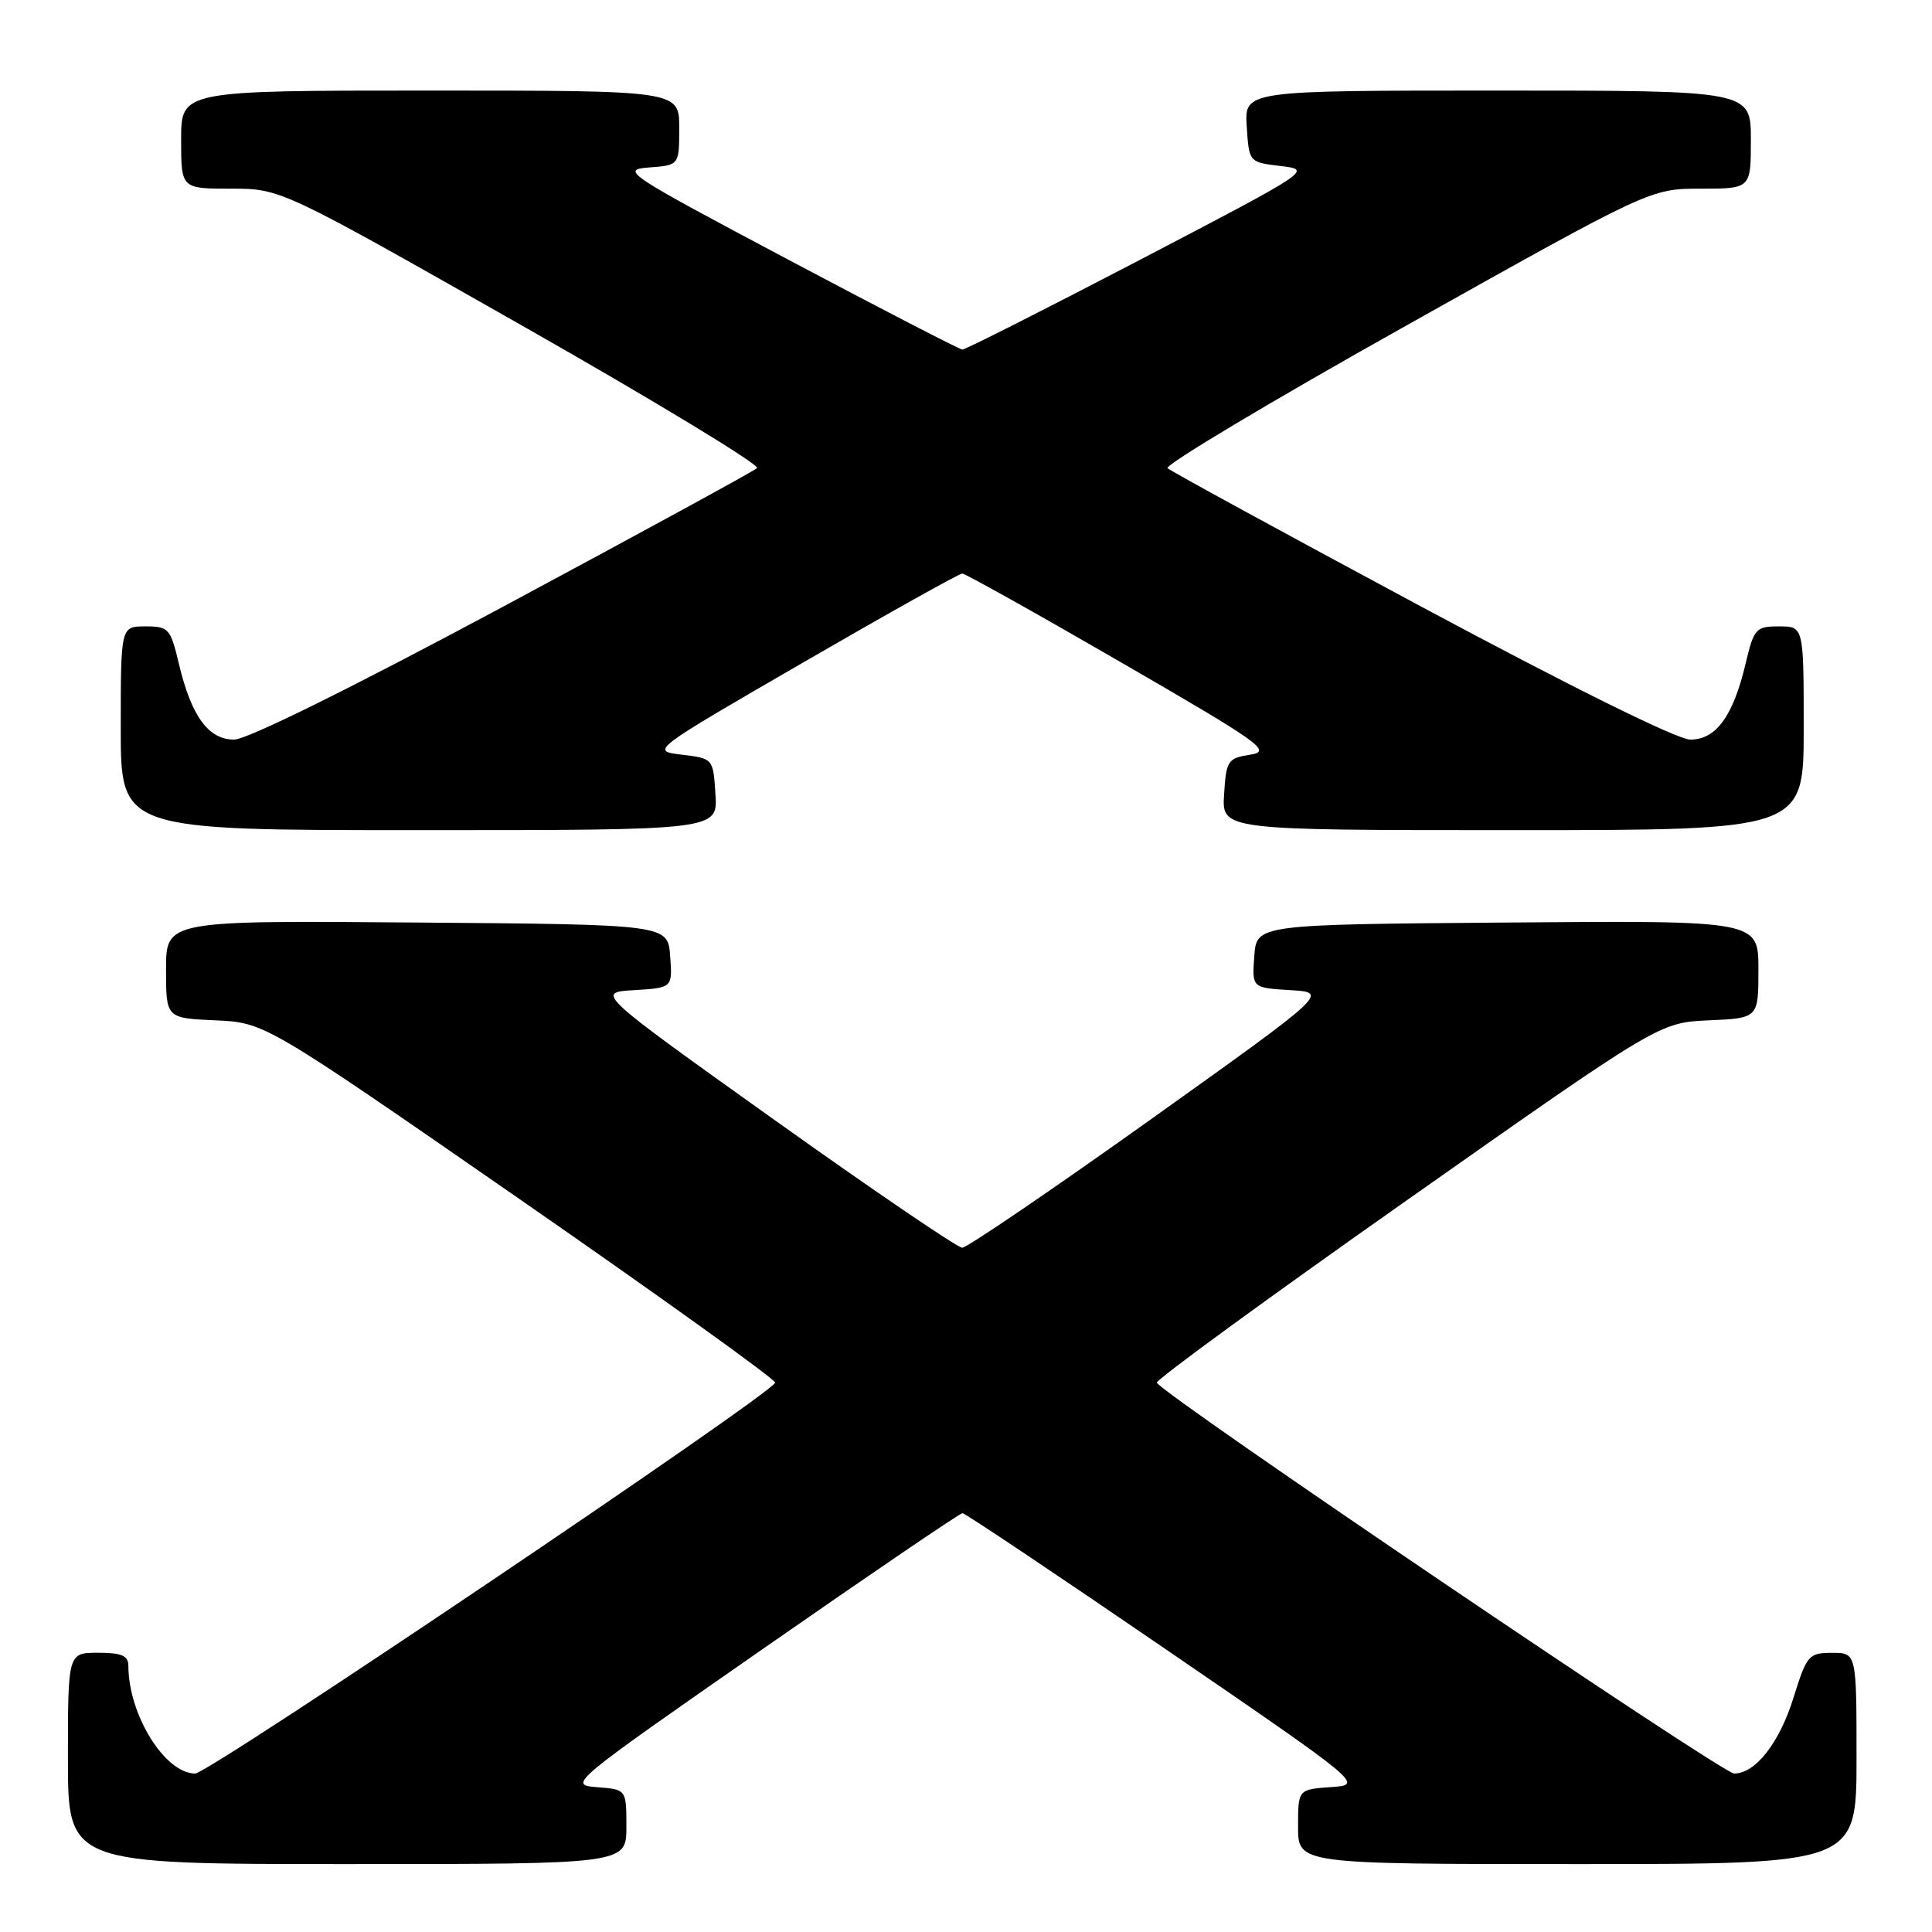 <?xml version="1.0" encoding="UTF-8" standalone="no"?>
<!DOCTYPE svg PUBLIC "-//W3C//DTD SVG 1.1//EN" "http://www.w3.org/Graphics/SVG/1.1/DTD/svg11.dtd" >
<svg xmlns="http://www.w3.org/2000/svg" xmlns:xlink="http://www.w3.org/1999/xlink" version="1.1" viewBox="0 0 256 256">
 <g >
 <path fill="currentColor"
d=" M 83.00 242.06 C 83.00 237.11 83.00 237.11 79.10 236.81 C 75.25 236.50 75.48 236.31 101.07 218.50 C 115.29 208.60 127.20 200.50 127.53 200.50 C 127.86 200.50 139.96 208.60 154.42 218.50 C 180.70 236.50 180.70 236.50 176.35 236.80 C 172.00 237.11 172.00 237.11 172.00 242.05 C 172.00 247.00 172.00 247.00 209.00 247.00 C 246.00 247.00 246.00 247.00 246.00 233.00 C 246.00 219.00 246.00 219.00 242.75 219.01 C 239.66 219.02 239.41 219.31 237.66 224.92 C 235.78 230.95 232.62 235.00 229.78 235.00 C 228.20 235.00 153.69 184.55 153.29 183.21 C 153.17 182.82 168.10 171.93 186.47 159.00 C 219.86 135.50 219.86 135.50 226.43 135.20 C 233.00 134.91 233.00 134.91 233.00 128.44 C 233.00 121.97 233.00 121.97 199.75 122.24 C 166.50 122.50 166.50 122.50 166.20 126.70 C 165.89 130.89 165.89 130.89 170.98 131.20 C 176.06 131.50 176.06 131.50 152.35 148.42 C 139.31 157.72 128.12 165.33 127.50 165.33 C 126.88 165.33 115.69 157.72 102.65 148.42 C 78.94 131.50 78.94 131.50 84.02 131.20 C 89.11 130.89 89.11 130.89 88.80 126.70 C 88.50 122.50 88.50 122.50 55.25 122.24 C 22.00 121.97 22.00 121.97 22.00 128.44 C 22.00 134.91 22.00 134.91 28.55 135.20 C 35.10 135.50 35.10 135.50 69.01 159.00 C 87.65 171.93 102.82 182.82 102.71 183.21 C 102.26 184.74 27.68 235.00 25.86 235.00 C 21.85 235.00 17.03 227.23 17.01 220.75 C 17.00 219.38 16.14 219.00 13.00 219.00 C 9.00 219.00 9.00 219.00 9.00 233.00 C 9.00 247.00 9.00 247.00 46.00 247.00 C 83.00 247.00 83.00 247.00 83.00 242.06 Z  M 94.80 105.25 C 94.50 100.50 94.50 100.50 90.34 100.00 C 86.18 99.50 86.18 99.50 106.48 87.75 C 117.64 81.29 127.10 76.00 127.50 76.00 C 127.90 76.00 137.36 81.29 148.52 87.75 C 167.18 98.55 168.57 99.54 165.66 100.00 C 162.68 100.47 162.48 100.77 162.20 105.25 C 161.89 110.00 161.89 110.00 200.45 110.00 C 239.00 110.00 239.00 110.00 239.00 96.50 C 239.00 83.00 239.00 83.00 235.74 83.00 C 232.65 83.00 232.41 83.27 231.30 87.94 C 229.65 94.90 227.39 98.00 223.98 98.00 C 222.27 98.00 208.44 91.16 188.34 80.39 C 170.28 70.70 155.14 62.44 154.71 62.04 C 154.27 61.64 168.49 53.14 186.30 43.16 C 218.70 25.00 218.70 25.00 225.35 25.00 C 232.00 25.00 232.00 25.00 232.00 18.50 C 232.00 12.00 232.00 12.00 198.45 12.00 C 164.89 12.00 164.89 12.00 165.20 16.75 C 165.50 21.50 165.50 21.50 169.70 22.00 C 173.89 22.50 173.83 22.54 151.05 34.43 C 138.47 40.99 127.88 46.34 127.52 46.32 C 127.15 46.30 116.76 40.94 104.42 34.39 C 82.93 22.99 82.17 22.49 86.00 22.19 C 90.00 21.89 90.00 21.89 90.00 16.94 C 90.00 12.00 90.00 12.00 57.00 12.00 C 24.00 12.00 24.00 12.00 24.00 18.50 C 24.00 25.00 24.00 25.00 30.61 25.00 C 37.22 25.00 37.22 25.00 69.17 43.14 C 86.74 53.12 100.75 61.62 100.31 62.03 C 99.86 62.44 84.72 70.70 66.66 80.39 C 46.56 91.16 32.73 98.00 31.02 98.00 C 27.61 98.00 25.35 94.90 23.70 87.94 C 22.59 83.27 22.35 83.00 19.26 83.00 C 16.00 83.00 16.00 83.00 16.00 96.50 C 16.00 110.00 16.00 110.00 55.55 110.00 C 95.11 110.00 95.11 110.00 94.80 105.25 Z "/>
</g>
</svg>